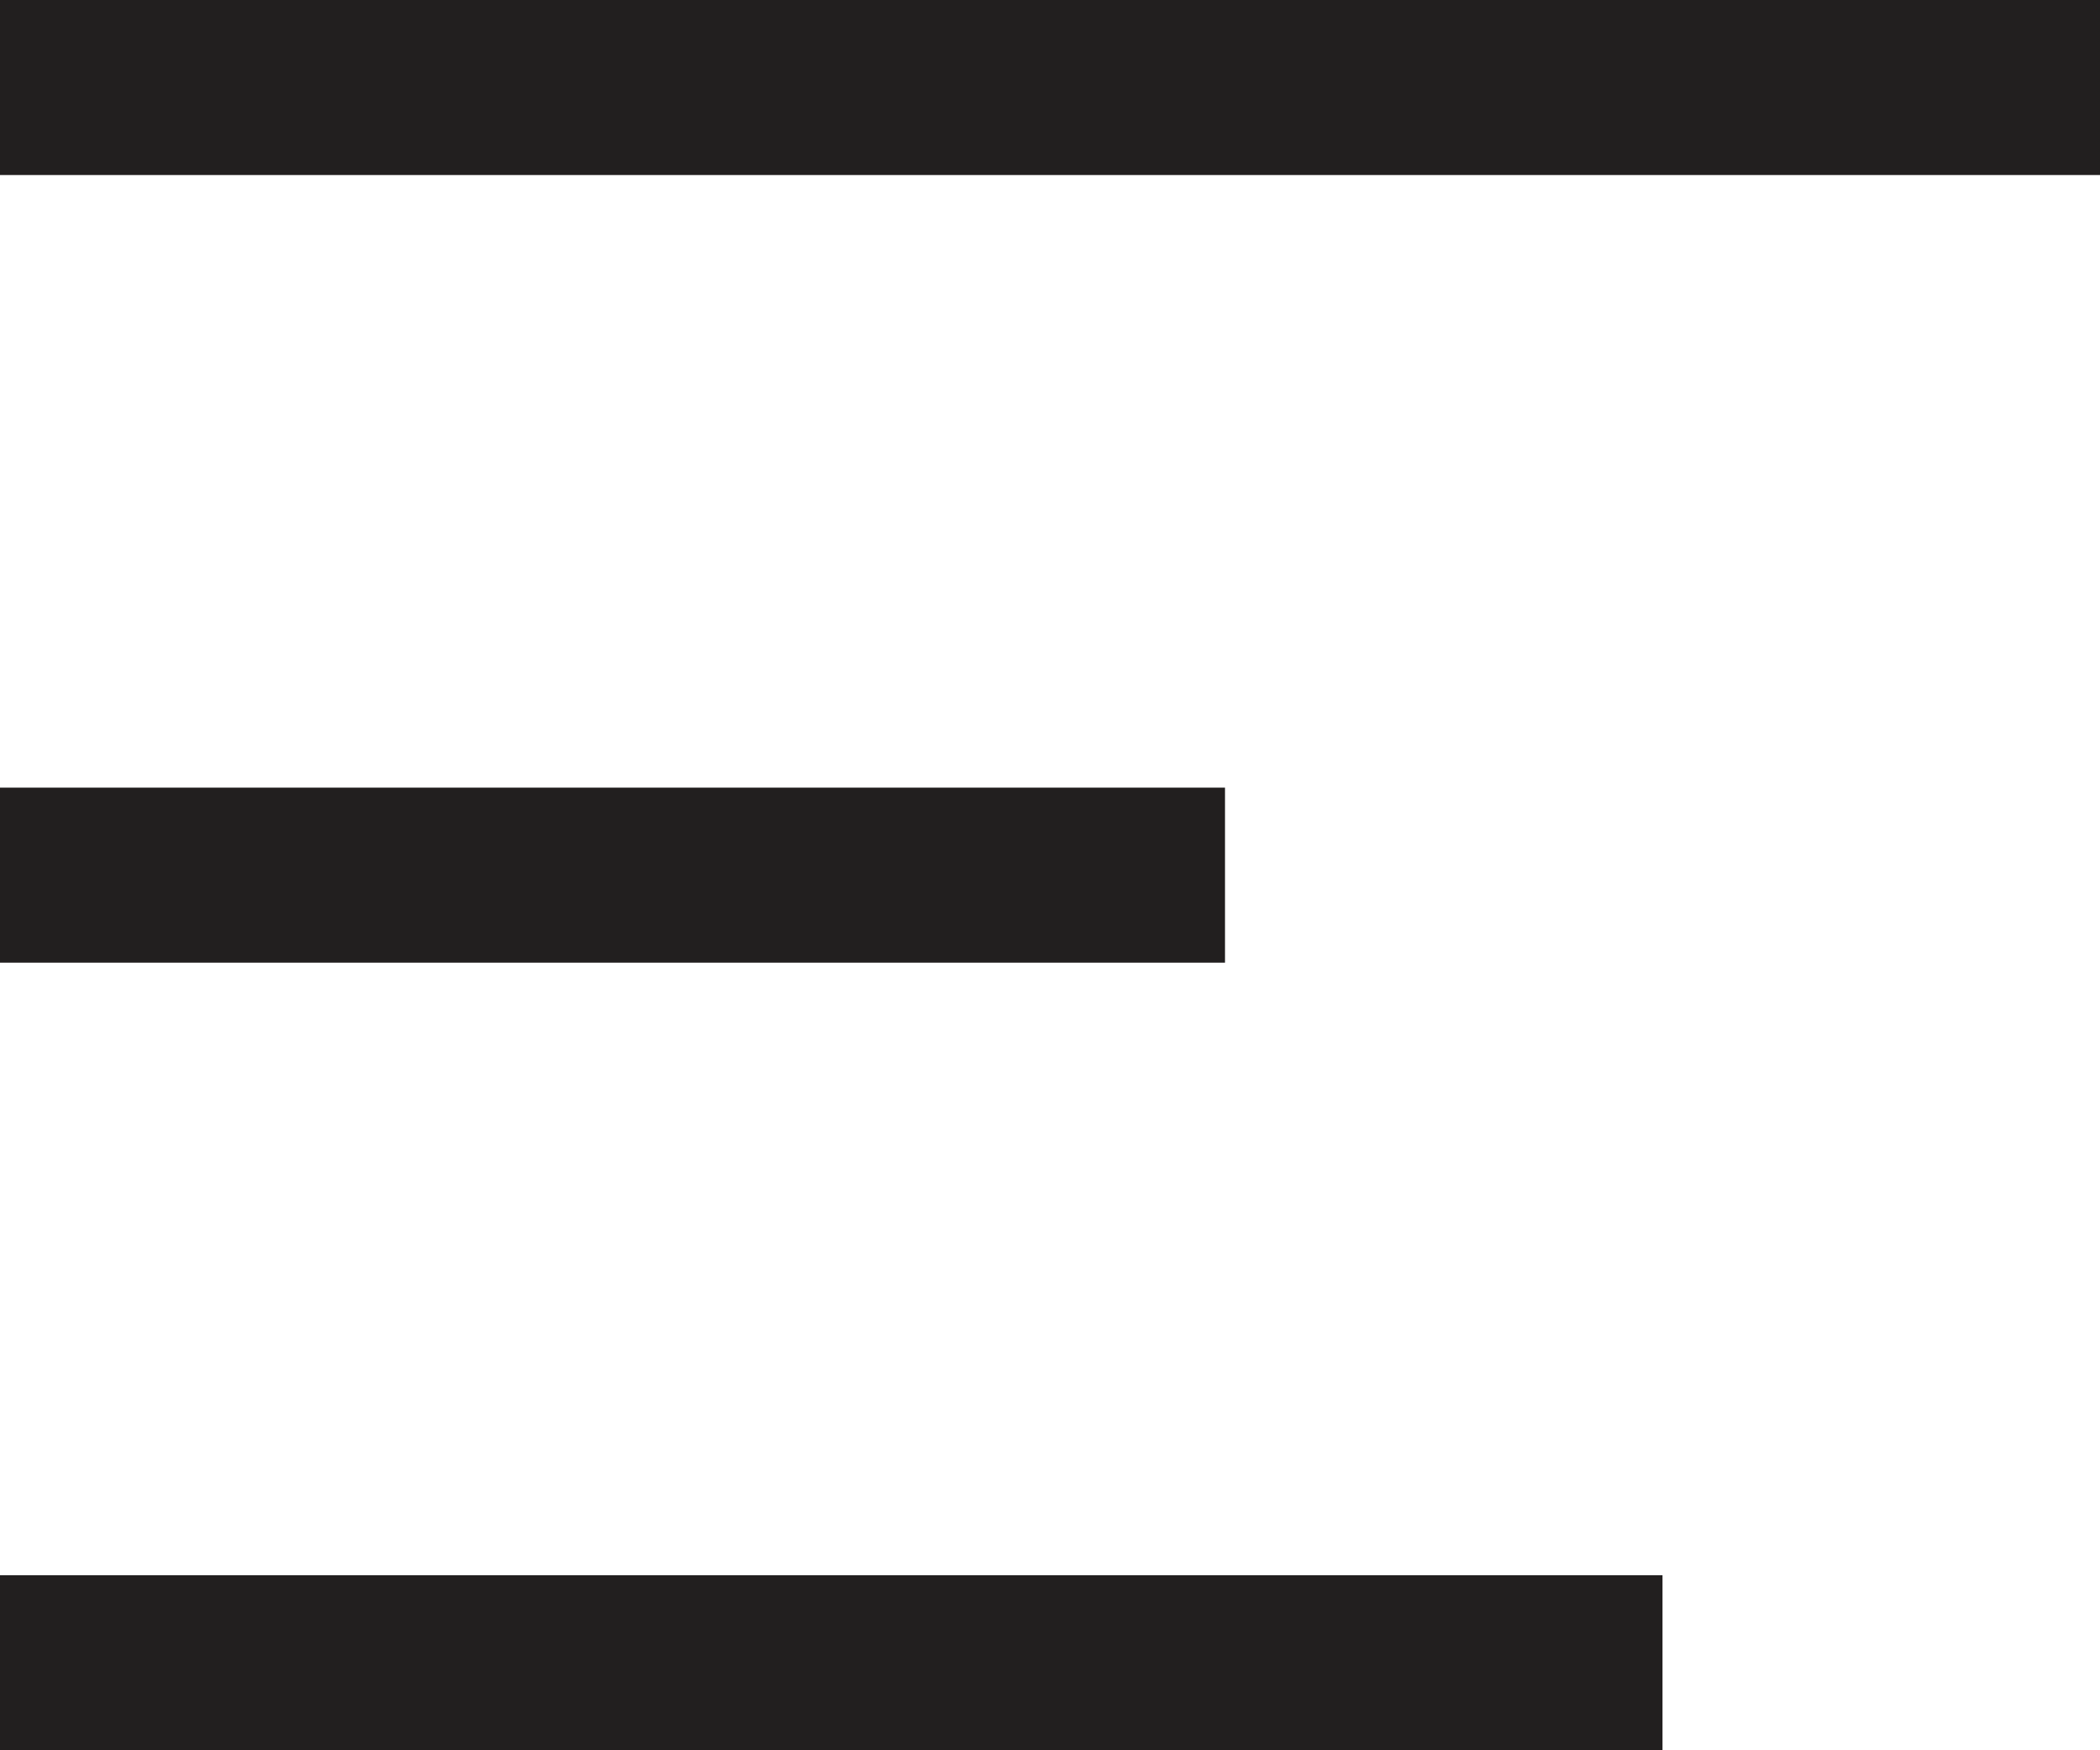 <?xml version="1.0" standalone="no"?>
<!-- Generator: Adobe Fireworks 10, Export SVG Extension by Aaron Beall (http://fireworks.abeall.com) . Version: 0.6.0  -->
<!DOCTYPE svg PUBLIC "-//W3C//DTD SVG 1.1//EN" "http://www.w3.org/Graphics/SVG/1.1/DTD/svg11.dtd">
<svg id="" viewBox="0 0 24 20" style="background-color:#ffffff00" version="1.1"
	xmlns="http://www.w3.org/2000/svg" xmlns:xlink="http://www.w3.org/1999/xlink" xml:space="preserve"
	x="0px" y="0px" width="24px" height="20px"
>
	<g id="Layer%201">
		<rect x="0" y="0" width="24" height="2" fill="#221f1f"/>
		<rect x="0" y="18" width="19" height="2" fill="#221f1f"/>
		<rect x="0" y="9" width="14" height="2" fill="#221f1f"/>
	</g>
</svg>